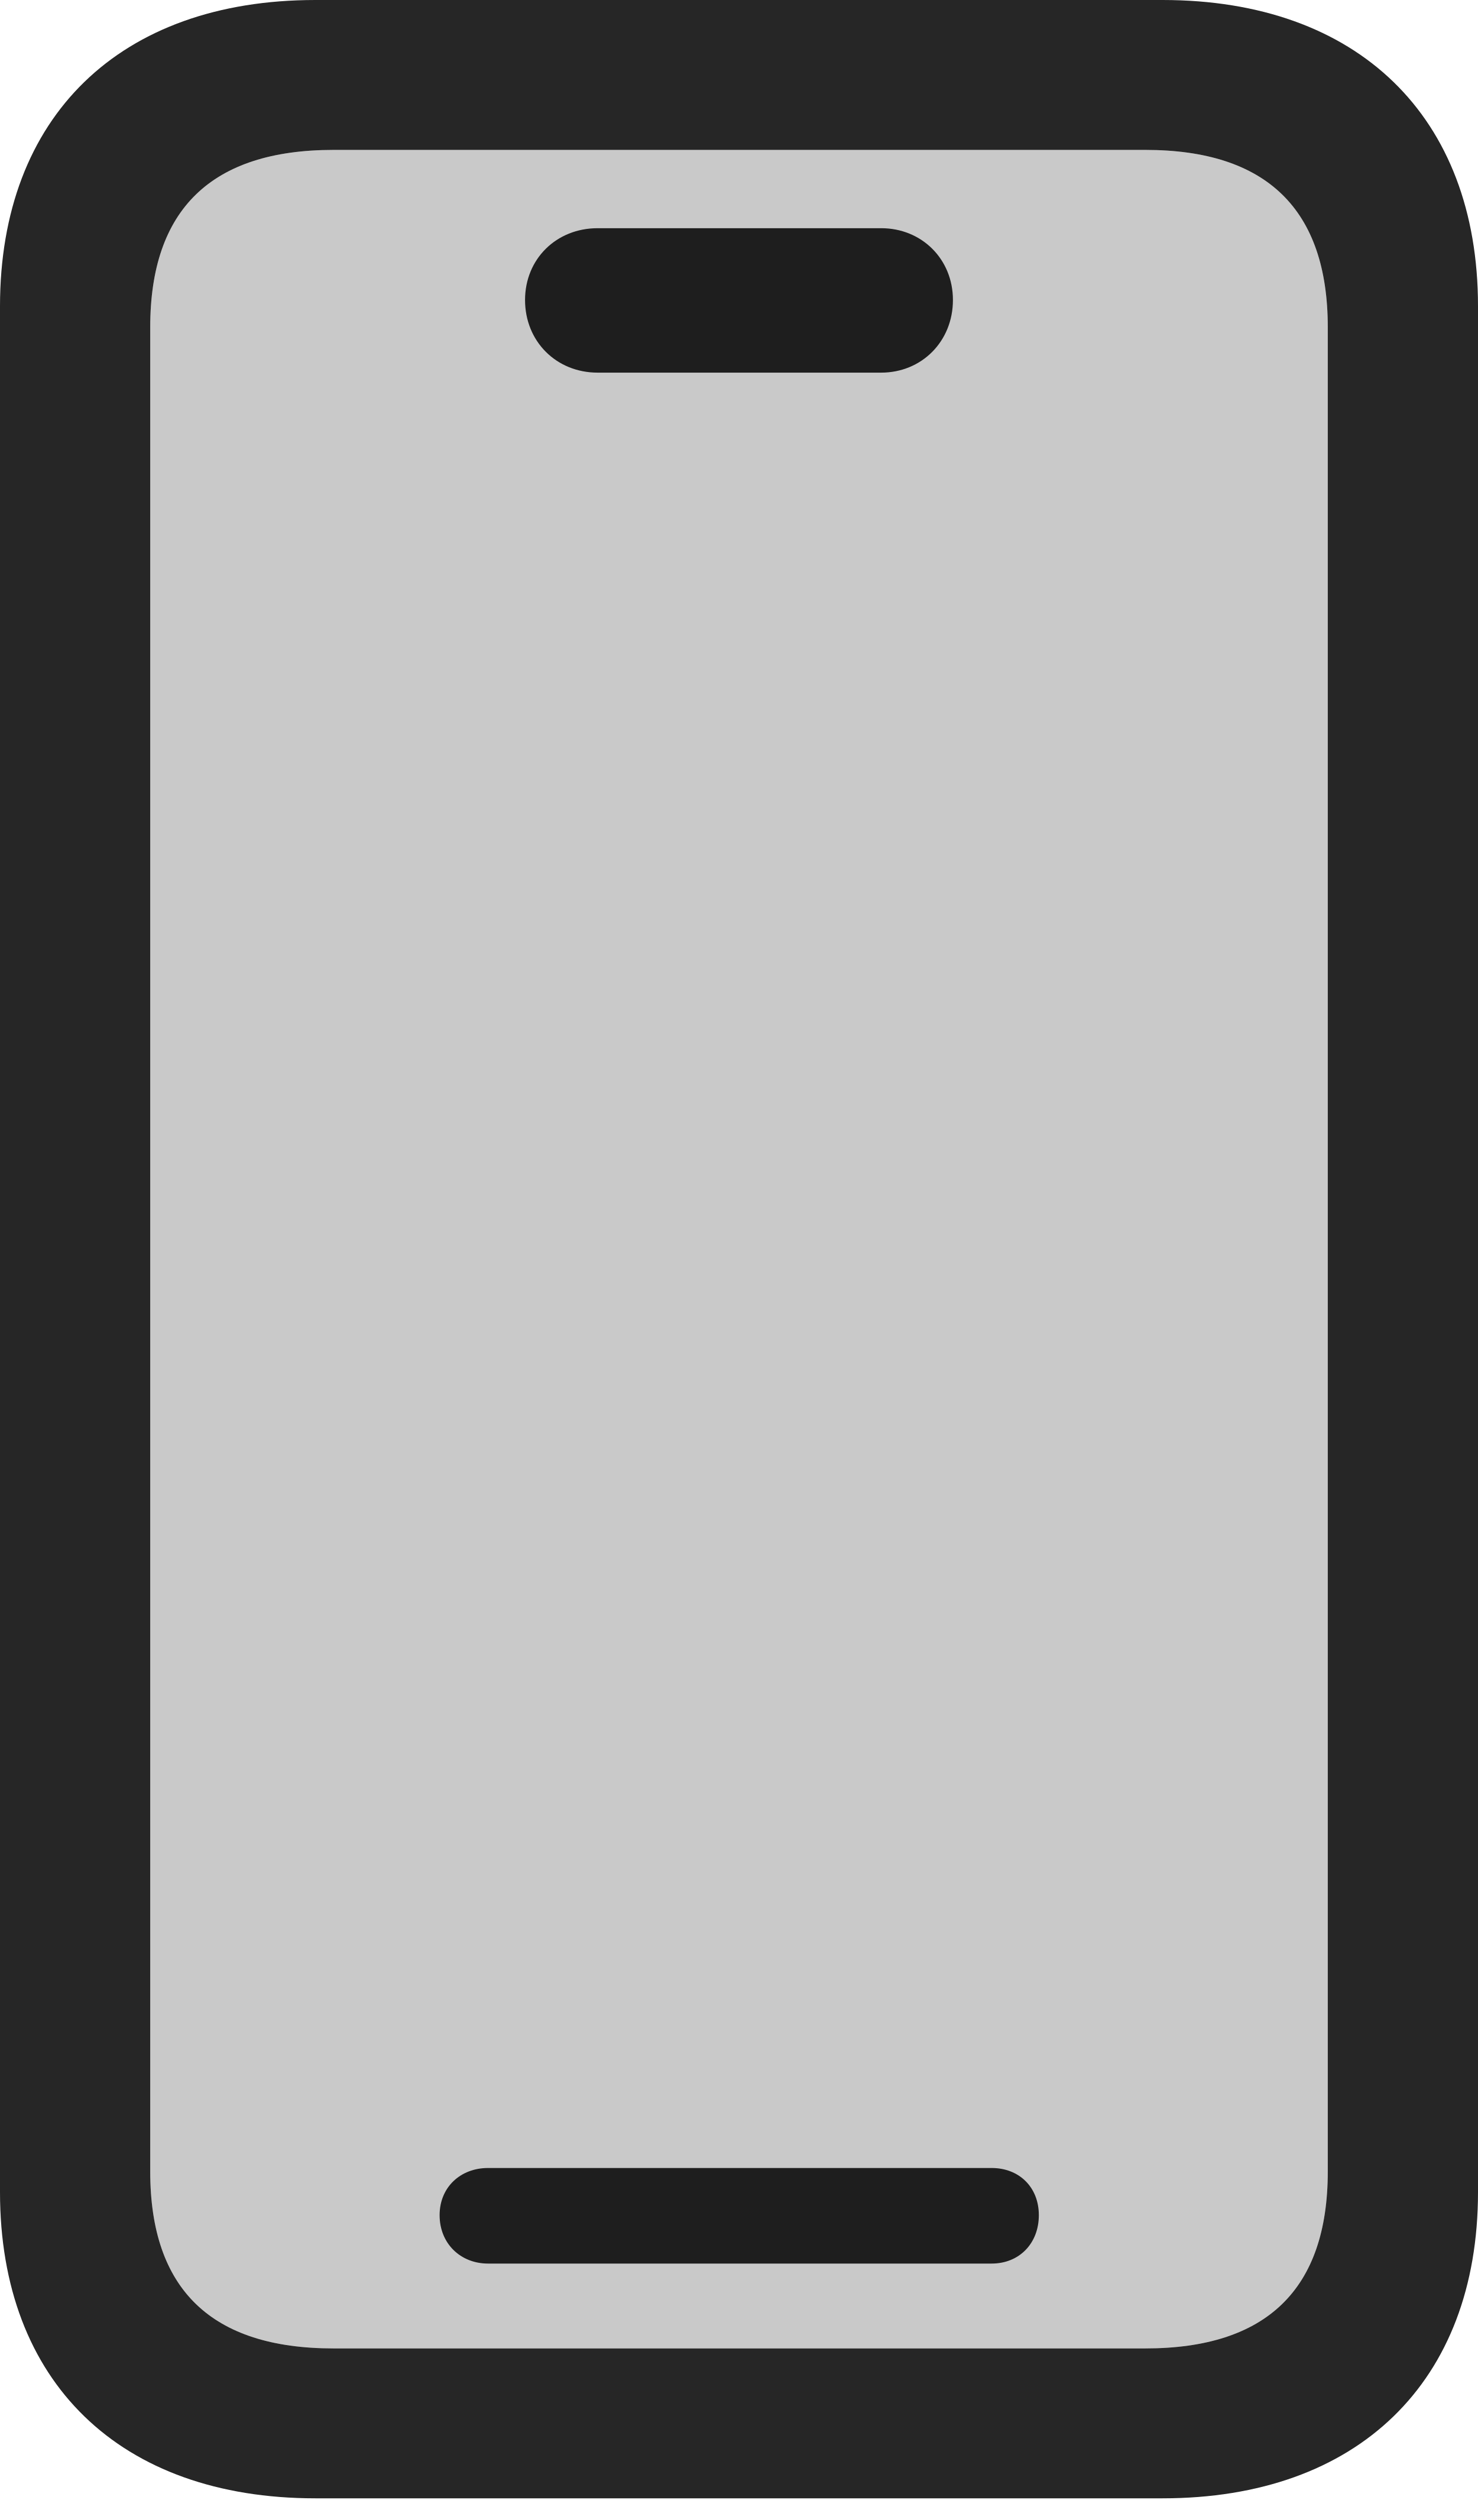 <?xml version="1.0" encoding="UTF-8"?>
<!--Generator: Apple Native CoreSVG 232.5-->
<!DOCTYPE svg
PUBLIC "-//W3C//DTD SVG 1.1//EN"
       "http://www.w3.org/Graphics/SVG/1.1/DTD/svg11.dtd">
<svg version="1.1" xmlns="http://www.w3.org/2000/svg" xmlns:xlink="http://www.w3.org/1999/xlink" width="59.475" height="100.561">
 <g>
  <rect height="100.561" opacity="0" width="59.475" x="0" y="0"/>
  <path d="M13.414 94.463C8.506 94.463 6.045 92.085 6.045 87.346L6.045 13.163C6.045 8.424 8.506 6.03 13.414 6.03L46.095 6.03C50.968 6.03 53.43 8.424 53.43 13.163L53.43 87.346C53.43 92.085 50.968 94.463 46.095 94.463Z" fill="#000000" fill-opacity="0.212"/>
  <path d="M12.691 100.493L46.784 100.493C54.637 100.493 59.475 95.809 59.475 88.176L59.475 12.317C59.475 4.685 54.637 0 46.784 0L12.691 0C4.823 0 0 4.685 0 12.317L0 88.176C0 95.809 4.823 100.493 12.691 100.493ZM13.414 94.463C8.506 94.463 6.045 92.085 6.045 87.346L6.045 13.163C6.045 8.424 8.506 6.03 13.414 6.03L46.095 6.03C50.968 6.03 53.43 8.424 53.43 13.163L53.43 87.346C53.43 92.085 50.968 94.463 46.095 94.463ZM19.637 91.05L39.905 91.05C41.011 91.05 41.803 90.244 41.803 89.103C41.803 87.978 41.011 87.206 39.905 87.206L19.637 87.206C18.531 87.206 17.69 87.978 17.69 89.103C17.69 90.244 18.531 91.05 19.637 91.05ZM24.05 14.989L35.458 14.989C37.09 14.989 38.346 13.732 38.346 12.067C38.346 10.42 37.09 9.179 35.458 9.179L24.05 9.179C22.385 9.179 21.128 10.42 21.128 12.067C21.128 13.732 22.385 14.989 24.05 14.989Z" fill="#000000" fill-opacity="0.85"/>
 </g>
</svg>

